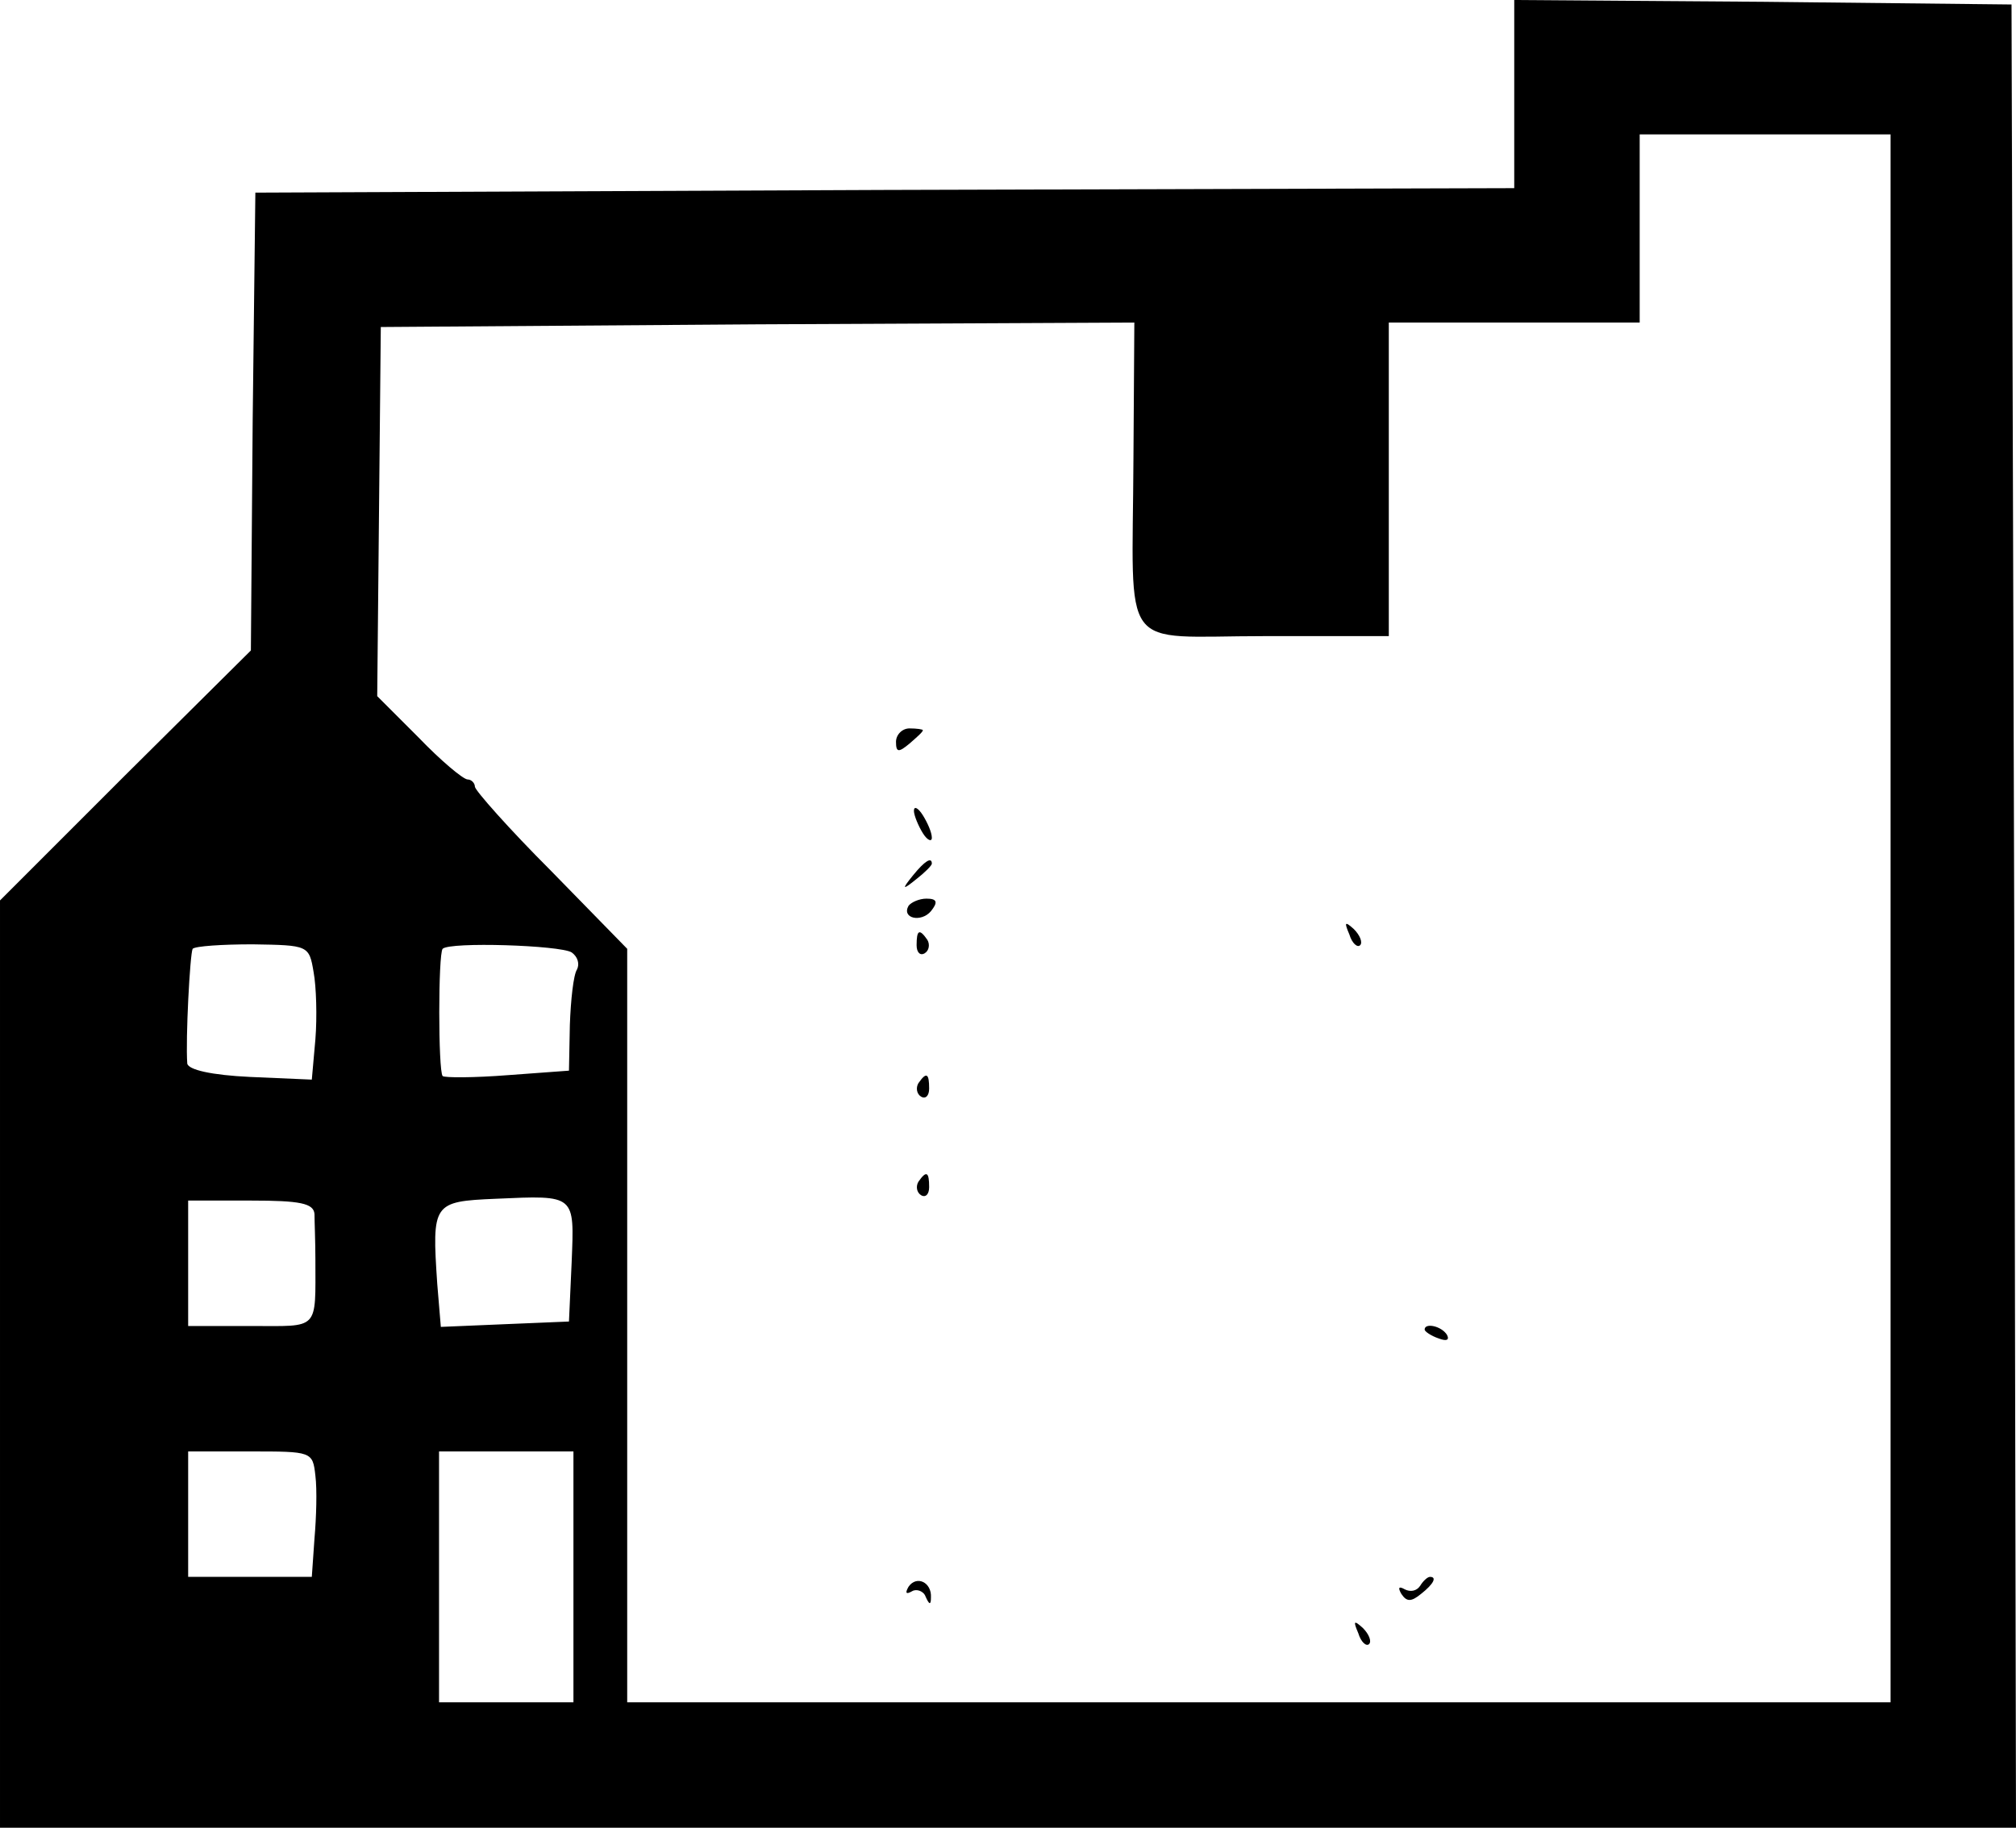 <?xml version="1.0" standalone="no"?>
<!DOCTYPE svg PUBLIC "-//W3C//DTD SVG 20010904//EN"
 "http://www.w3.org/TR/2001/REC-SVG-20010904/DTD/svg10.dtd">
<svg version="1.0" xmlns="http://www.w3.org/2000/svg"
 width="225pt" height="204pt" viewBox="0 0 225 204"
 preserveAspectRatio="xMidYMid meet">

<g transform="translate(0,204) scale(0.1,-0.1)"
fill="#000000" stroke="none">
<path d="M1690 1935 l0 -105 -702 -2 -703 -3 -3 -255 -2 -256 -140 -139 -140
-140 0 -517 0 -518 1125 0 1125 0 -2 1018 -3 1017 -277 3 -278 2 0 -105z m420
-920 l0 -875 -705 0 -705 0 0 420 0 421 -85 87 c-47 47 -85 90 -85 94 0 4 -4
8 -8 8 -5 0 -30 21 -55 47 l-46 46 2 206 2 206 420 3 421 2 -1 -152 c-1 -221
-18 -198 146 -198 l139 0 0 175 0 175 140 0 140 0 0 105 0 105 140 0 140 0 0
-875z m-1760 -60 c3 -16 4 -50 2 -75 l-4 -45 -69 3 c-43 2 -69 8 -70 15 -2 27
3 122 6 128 3 3 33 5 67 5 62 -1 63 -1 68 -31z m288 22 c7 -5 9 -13 6 -19 -4
-6 -7 -34 -8 -62 l-1 -51 -68 -5 c-38 -3 -71 -3 -73 -1 -5 6 -5 136 0 142 8 8
131 4 144 -4z m0 -346 l-3 -66 -72 -3 -71 -3 -4 48 c-6 90 -5 92 65 95 90 4
88 5 85 -71z m-287 54 c0 -8 1 -31 1 -50 0 -81 5 -75 -72 -75 l-70 0 0 70 0
70 70 0 c55 0 70 -3 71 -15z m1 -292 c2 -16 1 -47 -1 -70 l-3 -43 -69 0 -69 0
0 70 0 70 69 0 c69 0 70 0 73 -27z m288 -113 l0 -140 -75 0 -75 0 0 140 0 140
75 0 75 0 0 -140z"/>
<path d="M1000 1212 c0 -12 3 -12 15 -2 8 7 15 13 15 15 0 1 -7 2 -15 2 -8 0
-15 -7 -15 -15z"/>
<path d="M1020 1135 c0 -5 5 -17 10 -25 5 -8 10 -10 10 -5 0 6 -5 17 -10 25
-5 8 -10 11 -10 5z"/>
<path d="M1019 1063 c-13 -16 -12 -17 4 -4 9 7 17 15 17 17 0 8 -8 3 -21 -13z"/>
<path d="M1014 1029 c-8 -14 14 -19 25 -6 8 10 7 14 -5 14 -8 0 -17 -4 -20 -8z"/>
<path d="M1506 997 c3 -10 9 -15 12 -12 3 3 0 11 -7 18 -10 9 -11 8 -5 -6z"/>
<path d="M1023 985 c0 -8 4 -12 9 -9 5 3 6 10 3 15 -9 13 -12 11 -12 -6z"/>
<path d="M1025 831 c-3 -5 -2 -12 3 -15 5 -3 9 1 9 9 0 17 -3 19 -12 6z"/>
<path d="M1025 721 c-3 -5 -2 -12 3 -15 5 -3 9 1 9 9 0 17 -3 19 -12 6z"/>
<path d="M1590 556 c0 -2 7 -7 16 -10 8 -3 12 -2 9 4 -6 10 -25 14 -25 6z"/>
<path d="M1014 269 c-4 -7 -3 -9 4 -5 5 3 13 0 15 -6 4 -9 6 -10 6 -1 1 17
-16 25 -25 12z"/>
<path d="M1585 270 c-4 -6 -11 -7 -17 -4 -7 4 -8 2 -4 -5 6 -9 11 -9 22 0 14
11 18 19 10 19 -3 0 -8 -5 -11 -10z"/>
<path d="M1516 217 c3 -10 9 -15 12 -12 3 3 0 11 -7 18 -10 9 -11 8 -5 -6z"/>
</g>
</svg>
